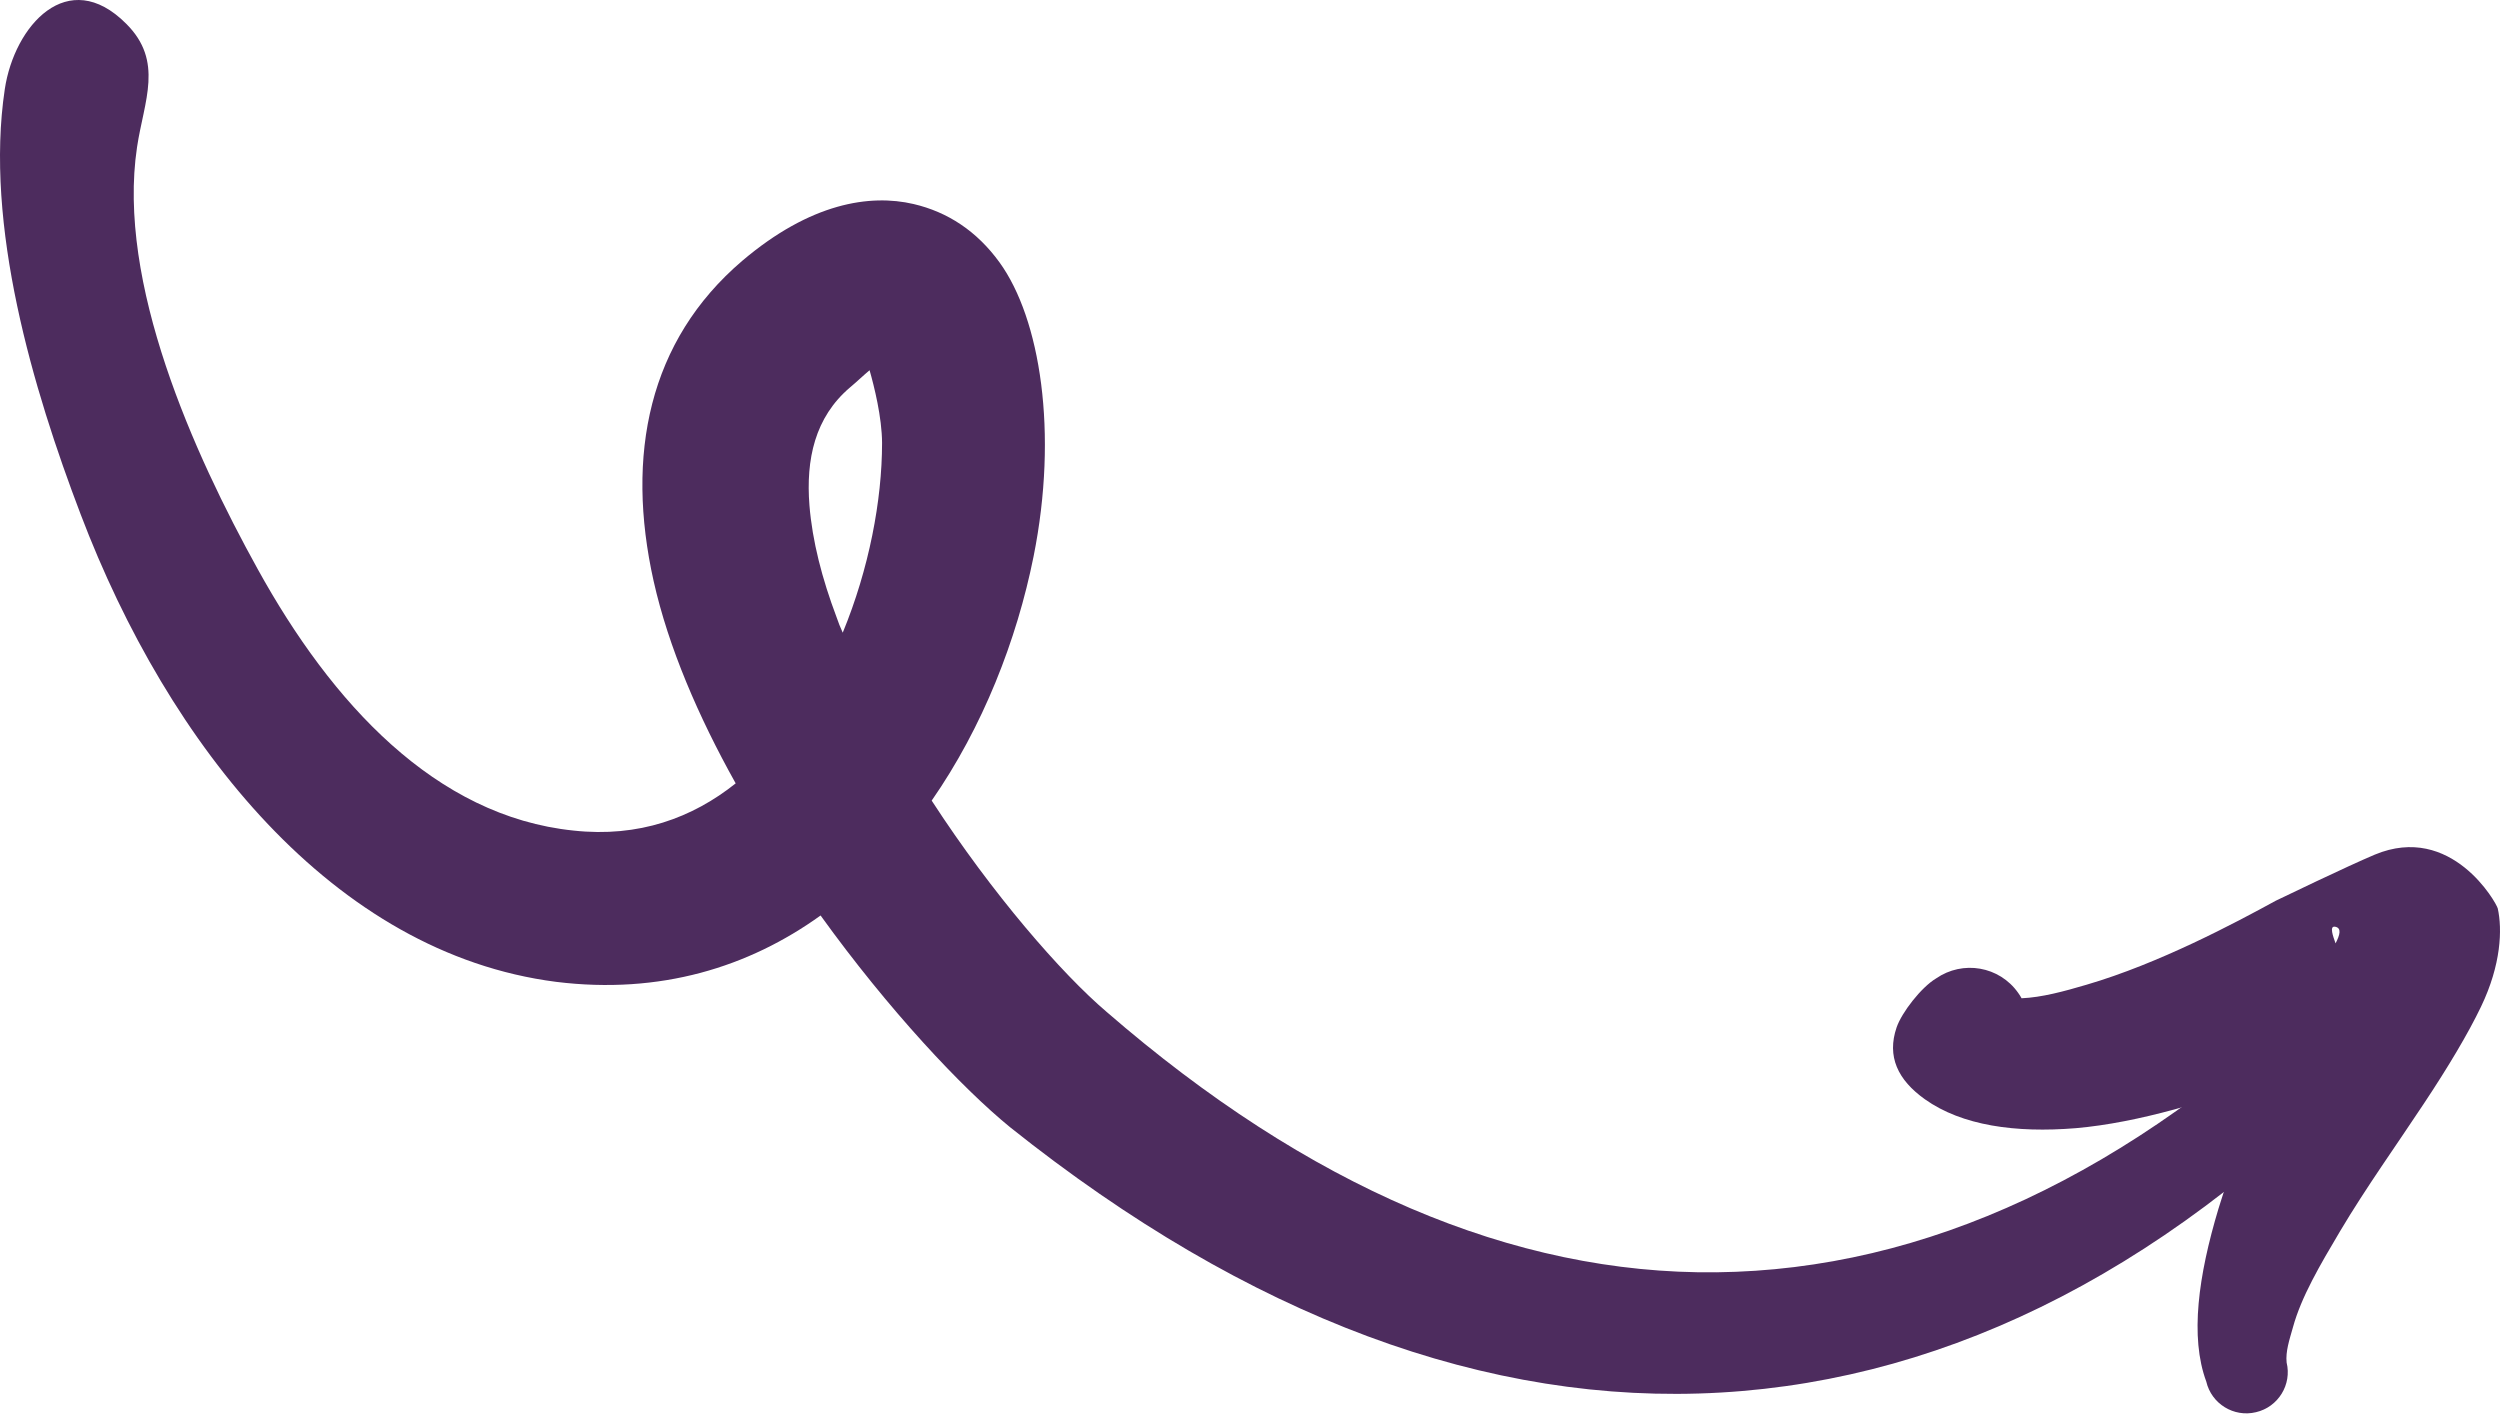<svg width="150" height="85" viewBox="0 0 150 85" fill="none" xmlns="http://www.w3.org/2000/svg">
<path fill-rule="evenodd" clip-rule="evenodd" d="M142.958 59.255C141.976 58.29 140.416 58.305 139.443 59.273C127.781 70.489 115.502 76.195 102.982 76.338C90.791 76.475 78.475 71.187 66.391 60.708C63.705 58.421 59.553 53.658 55.901 48.036C58.966 43.628 61.008 38.408 62.016 33.379C63.503 25.951 62.42 19.122 59.969 15.74C58.611 13.867 56.86 12.719 54.812 12.241C52.191 11.632 48.63 12.175 44.543 15.642C38.903 20.448 37.532 27.31 39.217 34.862C40.107 38.832 41.903 42.998 44.141 47.002C41.552 49.069 38.331 50.264 34.41 49.834C26.111 48.979 19.889 42.165 15.463 34.147C11.625 27.211 7 16.965 8.223 8.823C8.637 6.056 9.847 3.678 7.564 1.417C4.067 -2.082 0.863 1.54 0.289 5.34C-0.939 13.504 1.971 23.338 4.843 30.869C10.113 44.727 20.003 57.192 33.358 58.91C39.619 59.687 44.931 58.023 49.235 54.929C53.319 60.598 57.724 65.287 60.615 67.641C74.916 79.053 89.31 84.361 103.236 83.553C117.149 82.754 130.642 75.923 142.975 62.769C143.94 61.788 143.939 60.22 142.958 59.255ZM50.194 37.031C49.325 34.728 48.738 32.465 48.566 30.313C48.352 27.577 48.88 25.04 51.012 23.236C51.374 22.935 51.814 22.515 52.175 22.214C52.447 23.164 52.917 25.033 52.924 26.579C52.923 30.03 52.139 34.136 50.564 37.961C50.416 37.641 50.298 37.34 50.194 37.031Z" fill="#4D2C5E"/>
<path fill-rule="evenodd" clip-rule="evenodd" d="M52.503 21.952C52.748 22.087 52.982 22.174 52.963 21.982C52.934 21.74 52.772 21.778 52.503 21.952Z" fill="#4D2C5E"/>
<path fill-rule="evenodd" clip-rule="evenodd" d="M136.125 64.712C134.988 67.25 133.89 69.951 133.107 72.525C131.902 76.542 131.385 80.217 132.376 82.892C132.685 84.227 134.031 85.055 135.358 84.732C136.692 84.423 137.521 83.077 137.197 81.751C137.129 81.089 137.36 80.402 137.579 79.63C138.078 77.811 139.195 75.911 140.411 73.862C141.965 71.249 143.834 68.638 145.429 66.222C146.88 64.038 148.09 62.011 148.86 60.404C150.076 57.875 150.141 55.752 149.866 54.509C149.79 54.184 147.094 49.356 142.485 51.279C140.837 51.972 136.753 53.943 136.551 54.041C134.097 55.383 129.539 57.812 125.198 59.082C123.827 59.486 122.502 59.845 121.295 59.896C121.231 59.785 121.167 59.675 121.09 59.572C119.963 57.972 117.771 57.595 116.162 58.708C115.271 59.241 114.108 60.743 113.797 61.642C113.2 63.389 113.865 64.795 115.495 65.957C117.716 67.535 120.929 67.987 124.541 67.691C128.337 67.363 132.638 66.024 136.125 64.712ZM140.134 56.603C140.403 56.079 140.495 55.694 140.131 55.608C139.725 55.511 139.995 56.204 140.134 56.603Z" fill="#4D2C5E"/>
</svg>
